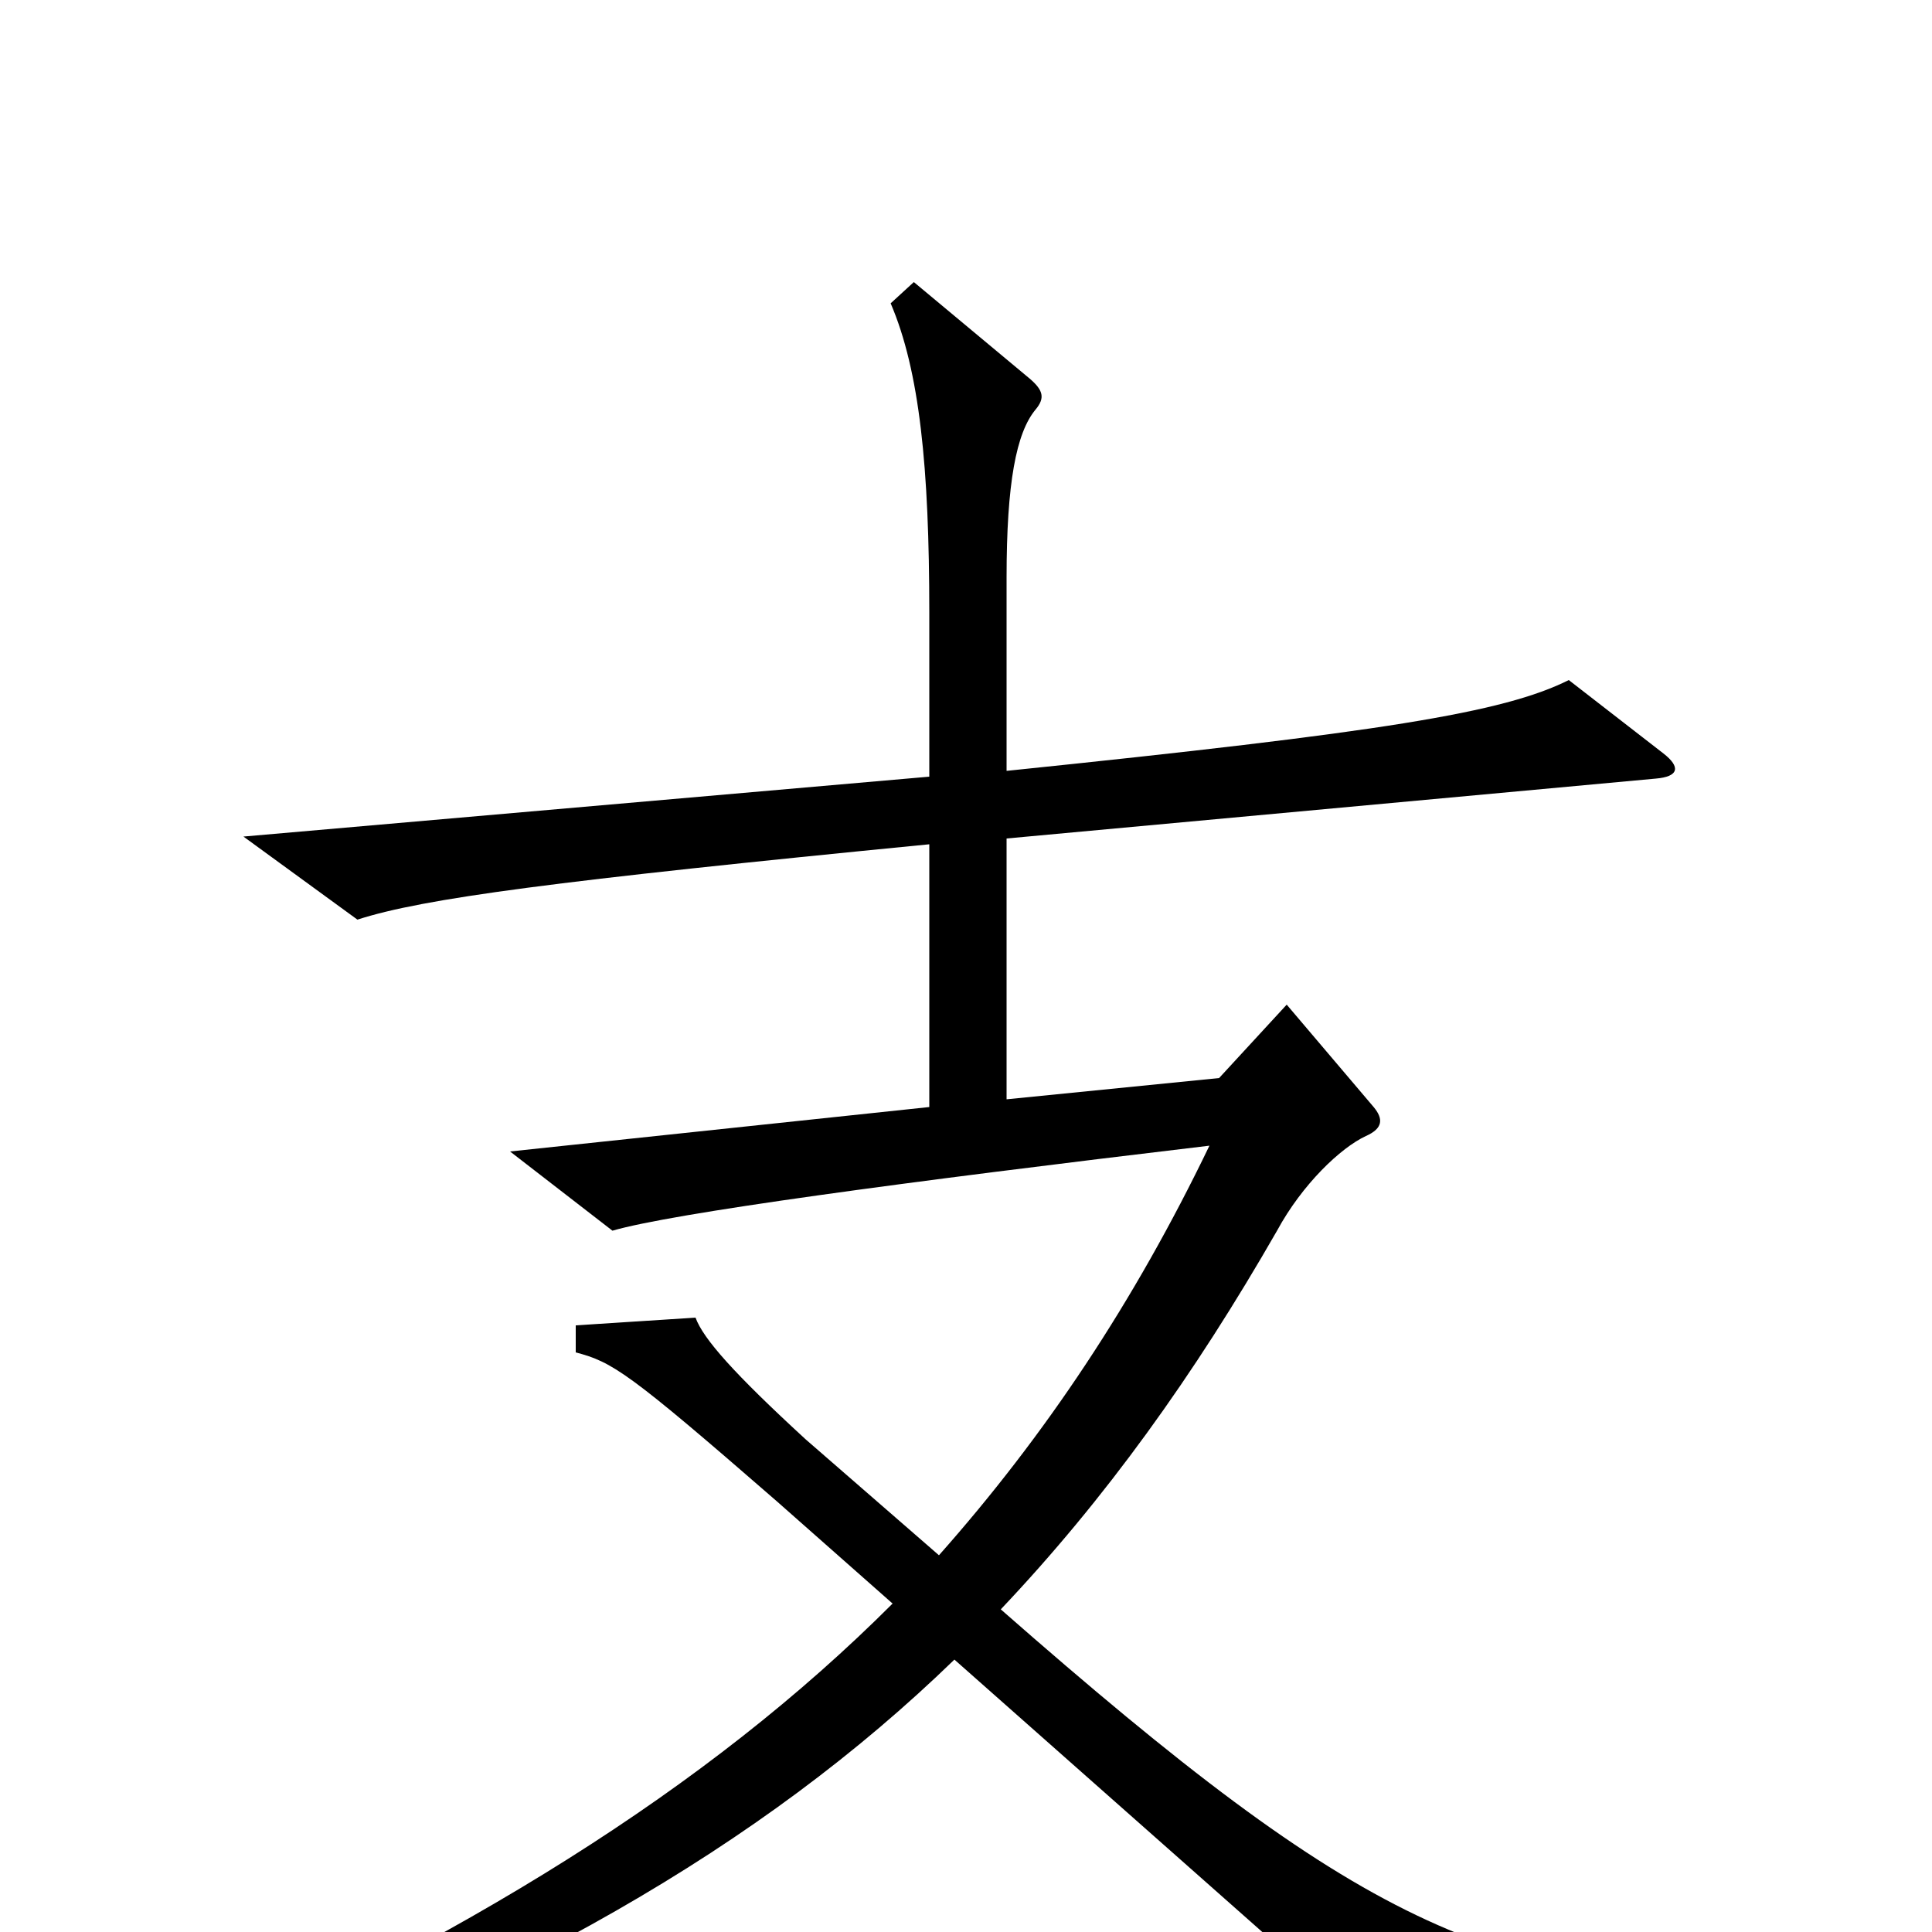 <svg xmlns="http://www.w3.org/2000/svg" viewBox="0 -1000 1000 1000">
	<path fill="#000000" d="M926 32C768 24 706 -2 518 -167C572 -224 618 -288 661 -363C674 -387 694 -406 707 -412C716 -416 716 -421 711 -427L666 -480L631 -442L521 -431V-566L857 -597C869 -598 870 -603 861 -610L812 -648C778 -631 715 -621 521 -601V-701C521 -750 526 -776 536 -788C541 -794 540 -798 533 -804L473 -854L461 -843C476 -808 481 -758 481 -683V-598L126 -567L185 -524C219 -535 287 -544 481 -563V-427L264 -404L317 -363C348 -372 466 -388 626 -407C587 -326 541 -257 486 -195L417 -255C380 -289 364 -307 360 -318L298 -314V-300C317 -295 325 -290 402 -223L462 -170C366 -74 240 4 71 78L81 96C264 30 394 -44 494 -141L737 74L925 50Z"/>
</svg>